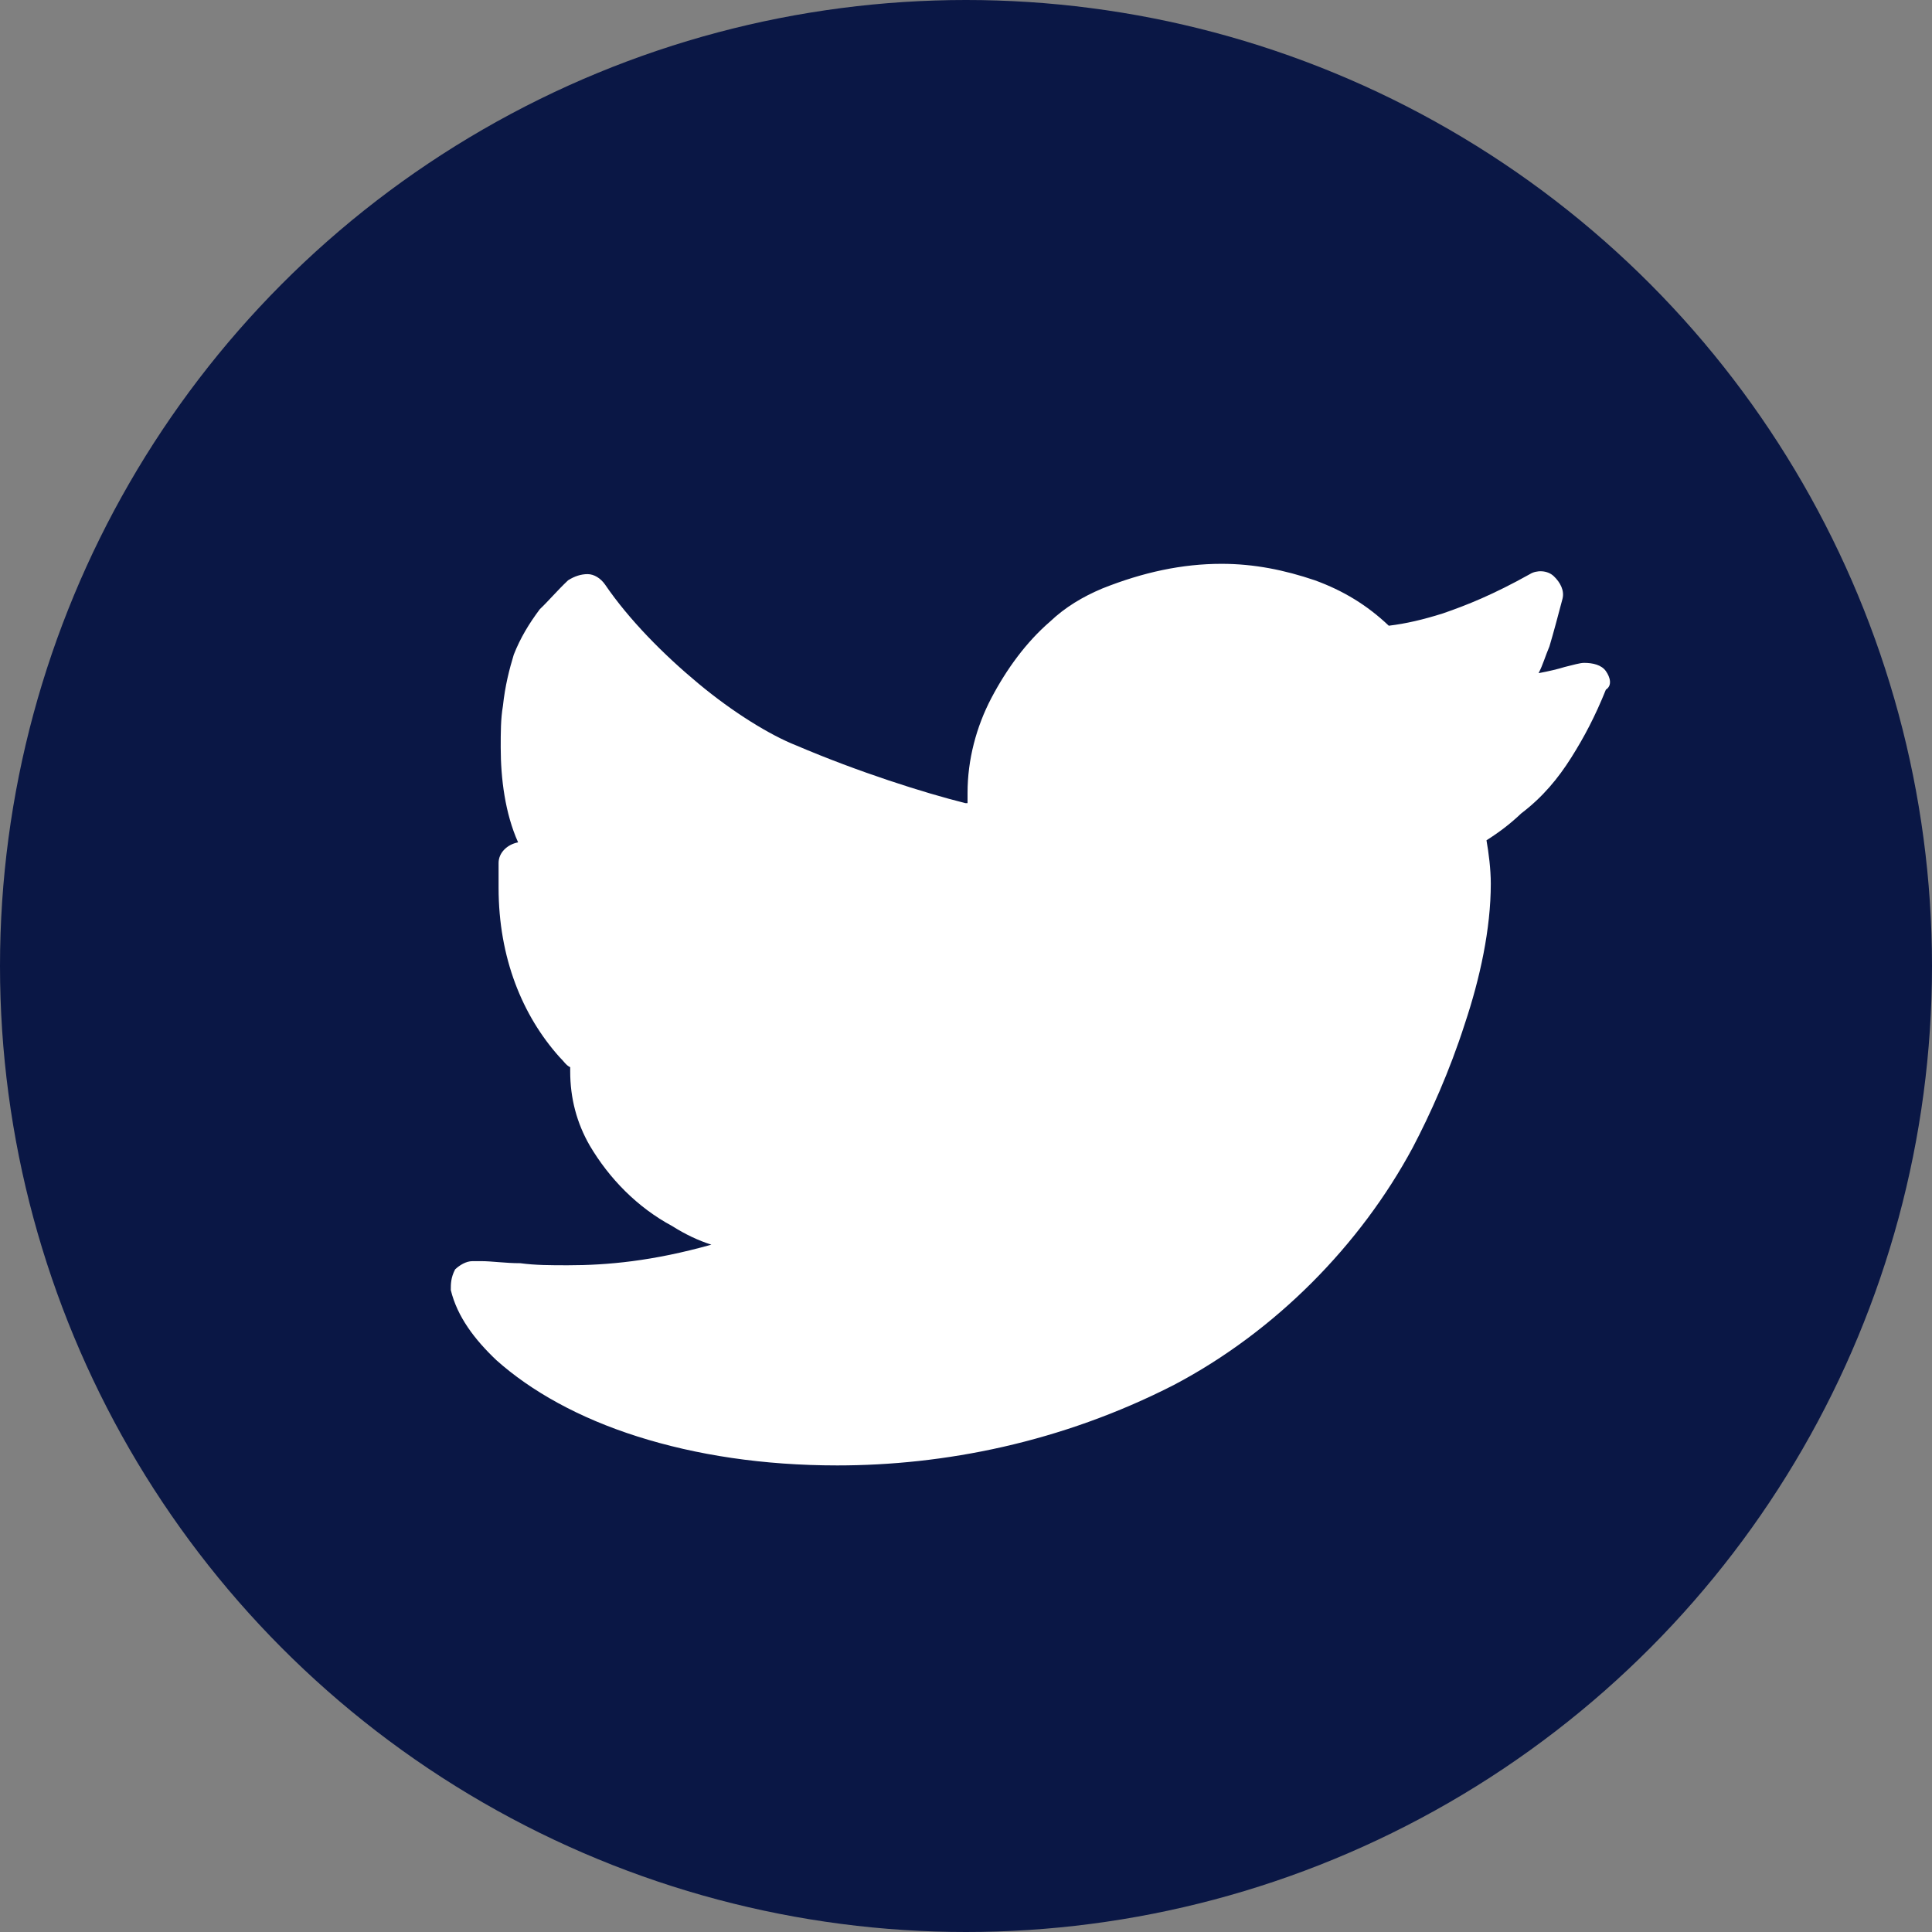 <svg width="30" height="30" viewBox="0 0 30 30" fill="none" xmlns="http://www.w3.org/2000/svg">
<rect x="0" y="0" width="30" height="30" fill="#808080" stroke="none"/>
<circle cx="15" cy="15" r="15" fill="#0A1745"/>
<path d="M24.936 10.421C24.869 10.325 24.734 10.293 24.599 10.293C24.532 10.293 24.43 10.325 24.296 10.357C24.194 10.389 24.06 10.421 23.891 10.453C23.958 10.325 23.992 10.197 24.06 10.036C24.127 9.812 24.194 9.556 24.262 9.3C24.296 9.171 24.228 9.043 24.127 8.947C24.026 8.851 23.857 8.851 23.756 8.915C23.183 9.235 22.778 9.396 22.408 9.524C22.104 9.62 21.834 9.684 21.565 9.716C21.228 9.396 20.857 9.171 20.418 9.011C19.946 8.851 19.474 8.755 18.969 8.755C18.362 8.755 17.755 8.883 17.114 9.139C16.811 9.267 16.541 9.428 16.305 9.652C15.934 9.972 15.631 10.389 15.395 10.837C15.159 11.286 15.024 11.798 15.024 12.311C15.024 12.375 15.024 12.407 15.024 12.471H14.99C14.35 12.311 13.338 11.991 12.361 11.574C11.956 11.414 11.383 11.062 10.844 10.613C10.304 10.165 9.765 9.62 9.394 9.075C9.326 8.979 9.225 8.915 9.124 8.915C9.023 8.915 8.922 8.947 8.821 9.011C8.652 9.171 8.517 9.332 8.382 9.46C8.214 9.684 8.079 9.908 7.978 10.165C7.91 10.389 7.843 10.645 7.809 10.965C7.775 11.158 7.775 11.382 7.775 11.606C7.775 12.087 7.843 12.631 8.045 13.08C7.877 13.112 7.742 13.24 7.742 13.4C7.742 13.528 7.742 13.656 7.742 13.785C7.742 14.874 8.113 15.771 8.686 16.412C8.753 16.476 8.787 16.54 8.854 16.572C8.854 16.604 8.854 16.604 8.854 16.636C8.854 17.052 8.955 17.437 9.158 17.789C9.461 18.302 9.899 18.75 10.439 19.039C10.641 19.167 10.844 19.263 11.046 19.327C10.136 19.583 9.427 19.647 8.821 19.647C8.551 19.647 8.315 19.647 8.079 19.615C7.843 19.615 7.641 19.583 7.472 19.583C7.438 19.583 7.371 19.583 7.337 19.583C7.236 19.583 7.135 19.647 7.067 19.711C7 19.84 7 19.936 7 20.032C7.101 20.448 7.371 20.801 7.708 21.121C8.247 21.602 8.989 22.018 9.899 22.306C10.81 22.595 11.855 22.755 13.001 22.755C14.653 22.755 16.474 22.402 18.227 21.506C19.811 20.672 21.126 19.327 21.936 17.821C22.205 17.309 22.509 16.636 22.745 15.899C22.981 15.194 23.149 14.425 23.149 13.721C23.149 13.496 23.116 13.24 23.082 13.048C23.284 12.92 23.453 12.791 23.621 12.631C23.958 12.375 24.194 12.087 24.397 11.766C24.599 11.446 24.768 11.126 24.936 10.709C25.037 10.645 25.004 10.517 24.936 10.421Z" fill="white"/>
</svg>
